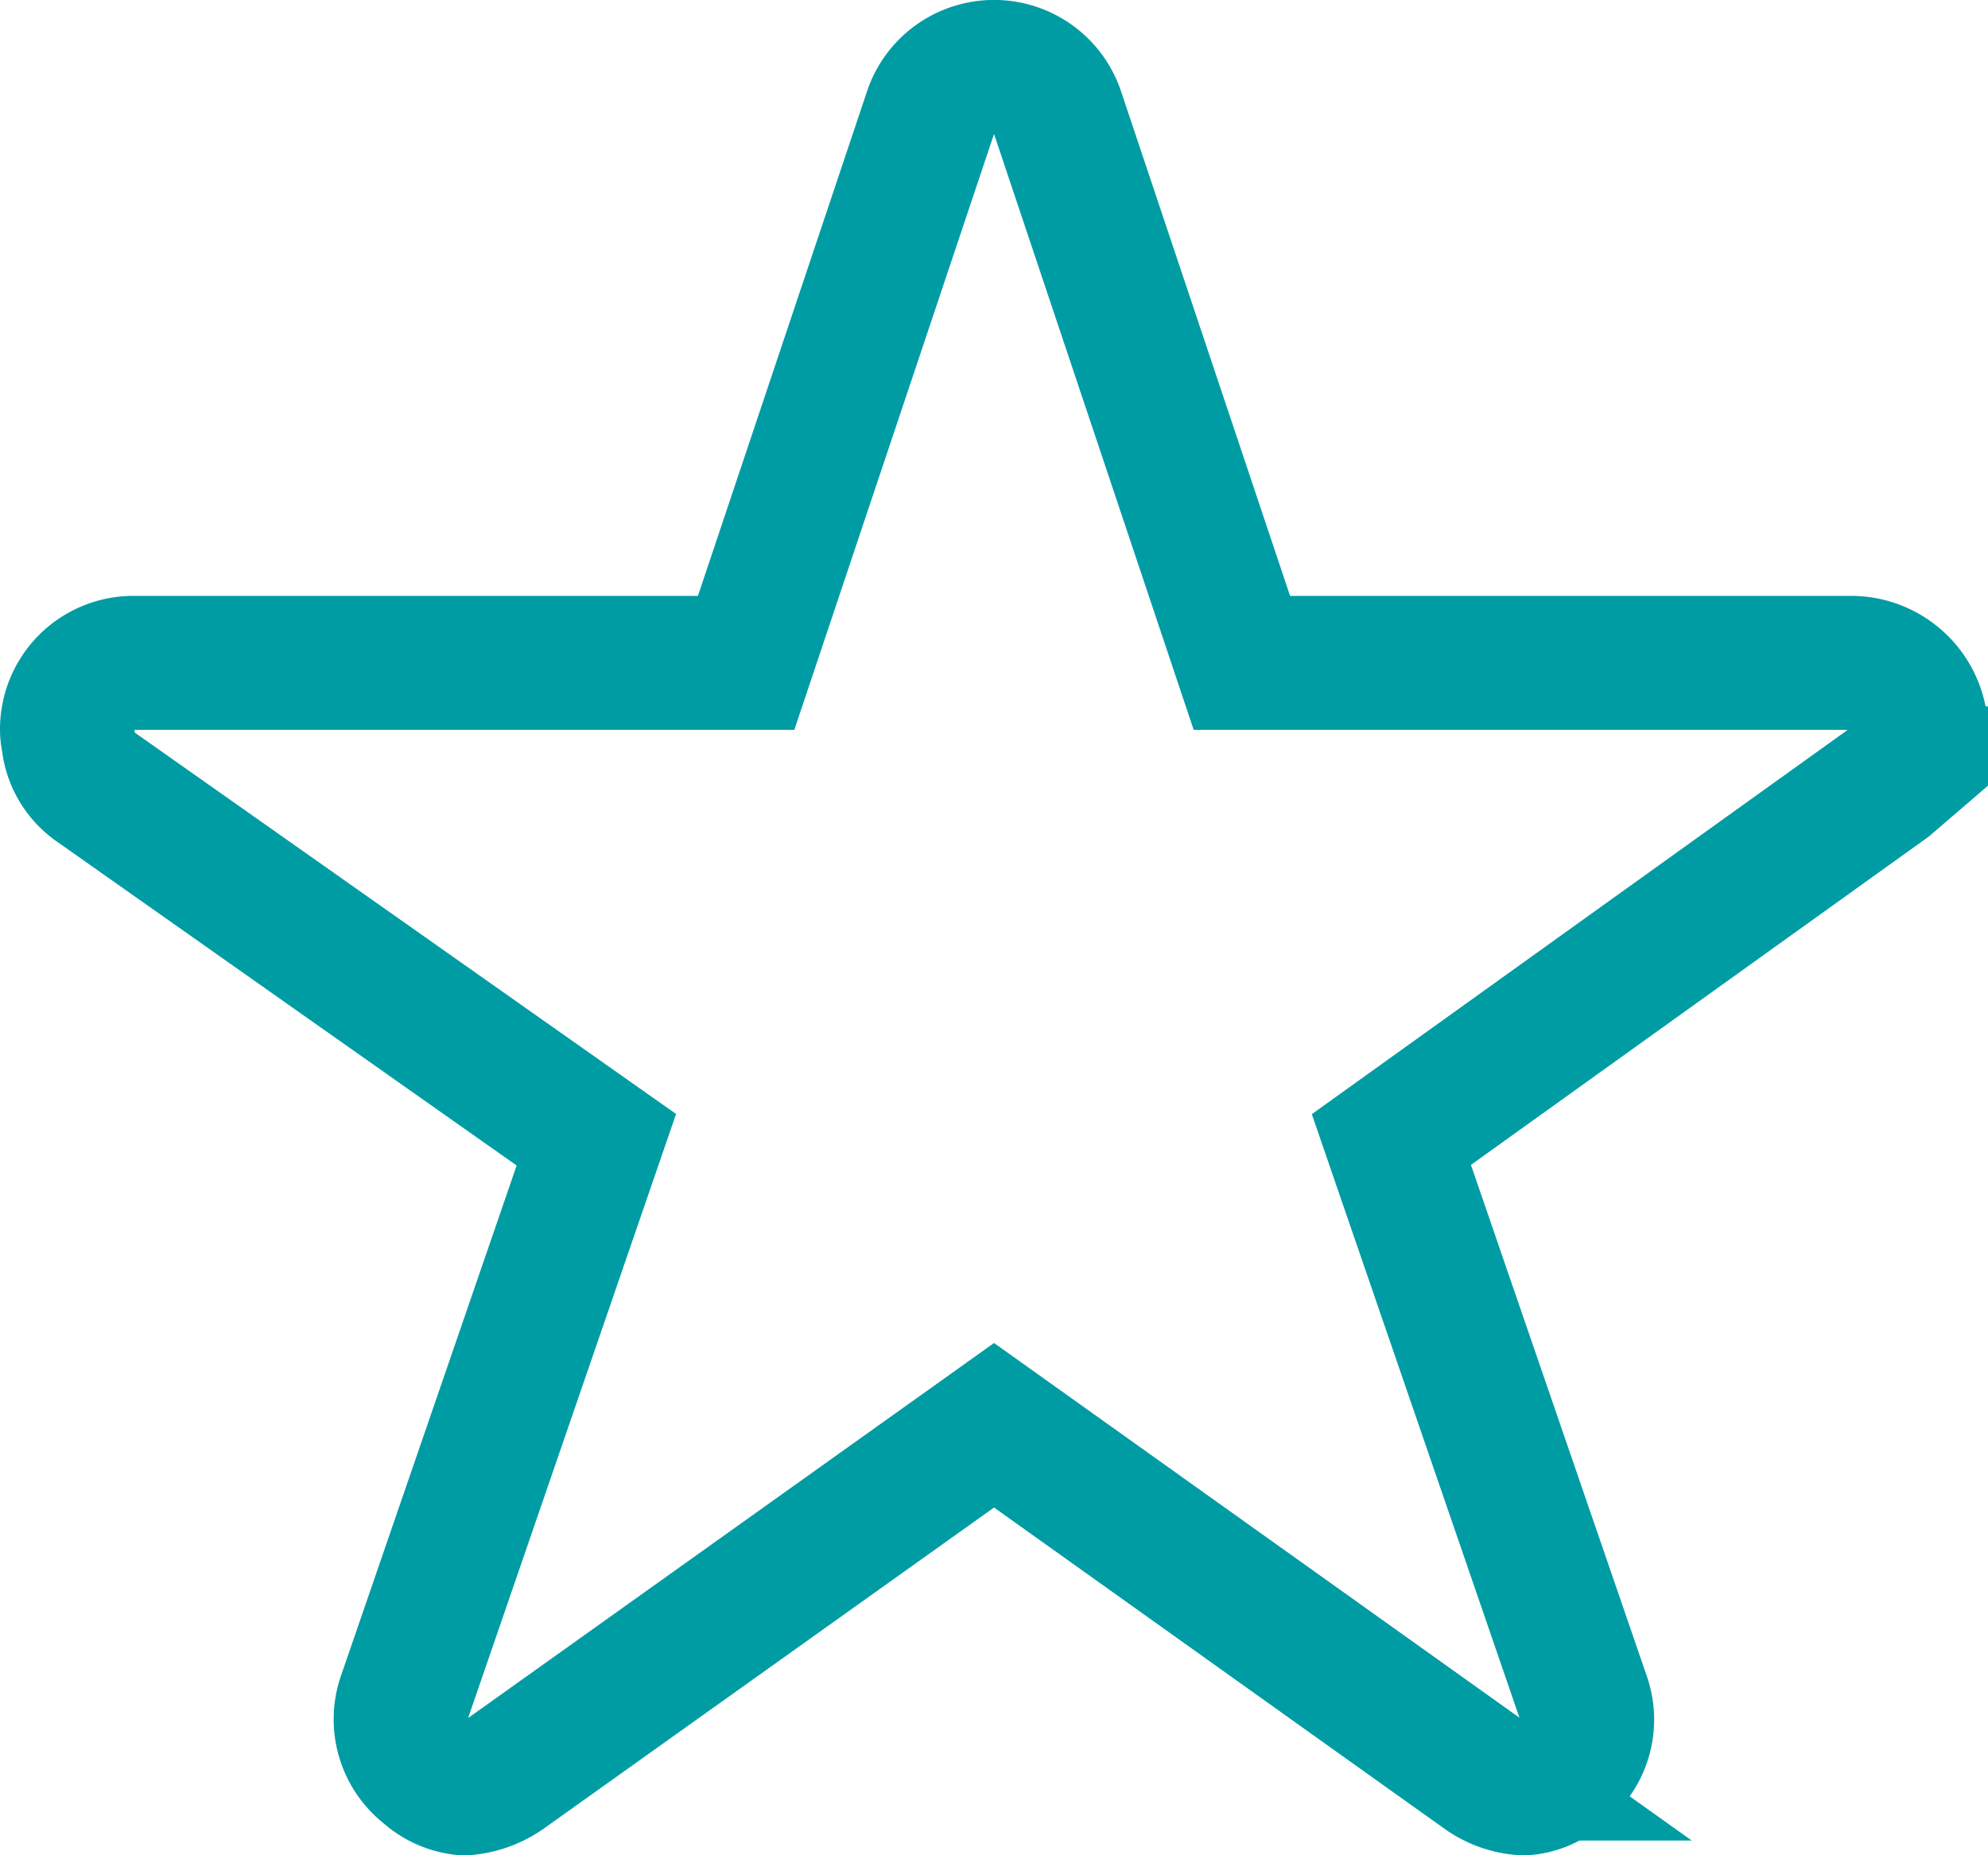 <svg xmlns="http://www.w3.org/2000/svg" width="29.679" height="27.702" viewBox="0 0 29.679 27.702">
  <path id="Icon_ionic-ios-star" data-name="Icon ionic-ios-star" d="M28.879,12.272H19.79L17.029,4.03a1,1,0,0,0-1.878,0l-2.762,8.242H3.239a.991.991,0,0,0-.989.989.726.726,0,0,0,.019.167.95.95,0,0,0,.414.7l7.47,5.264L7.285,27.724a.991.991,0,0,0,.34,1.112.956.956,0,0,0,.556.241,1.211,1.211,0,0,0,.618-.222l7.291-5.2,7.291,5.2a1.158,1.158,0,0,0,.618.222.888.888,0,0,0,.55-.241.979.979,0,0,0,.34-1.112l-2.867-8.335,7.408-5.313.179-.154a1.036,1.036,0,0,0,.321-.661A1.046,1.046,0,0,0,28.879,12.272Z" transform="translate(-1.25 -2.375)" fill="none" stroke="#009ca4" stroke-width="2"/>
</svg>
